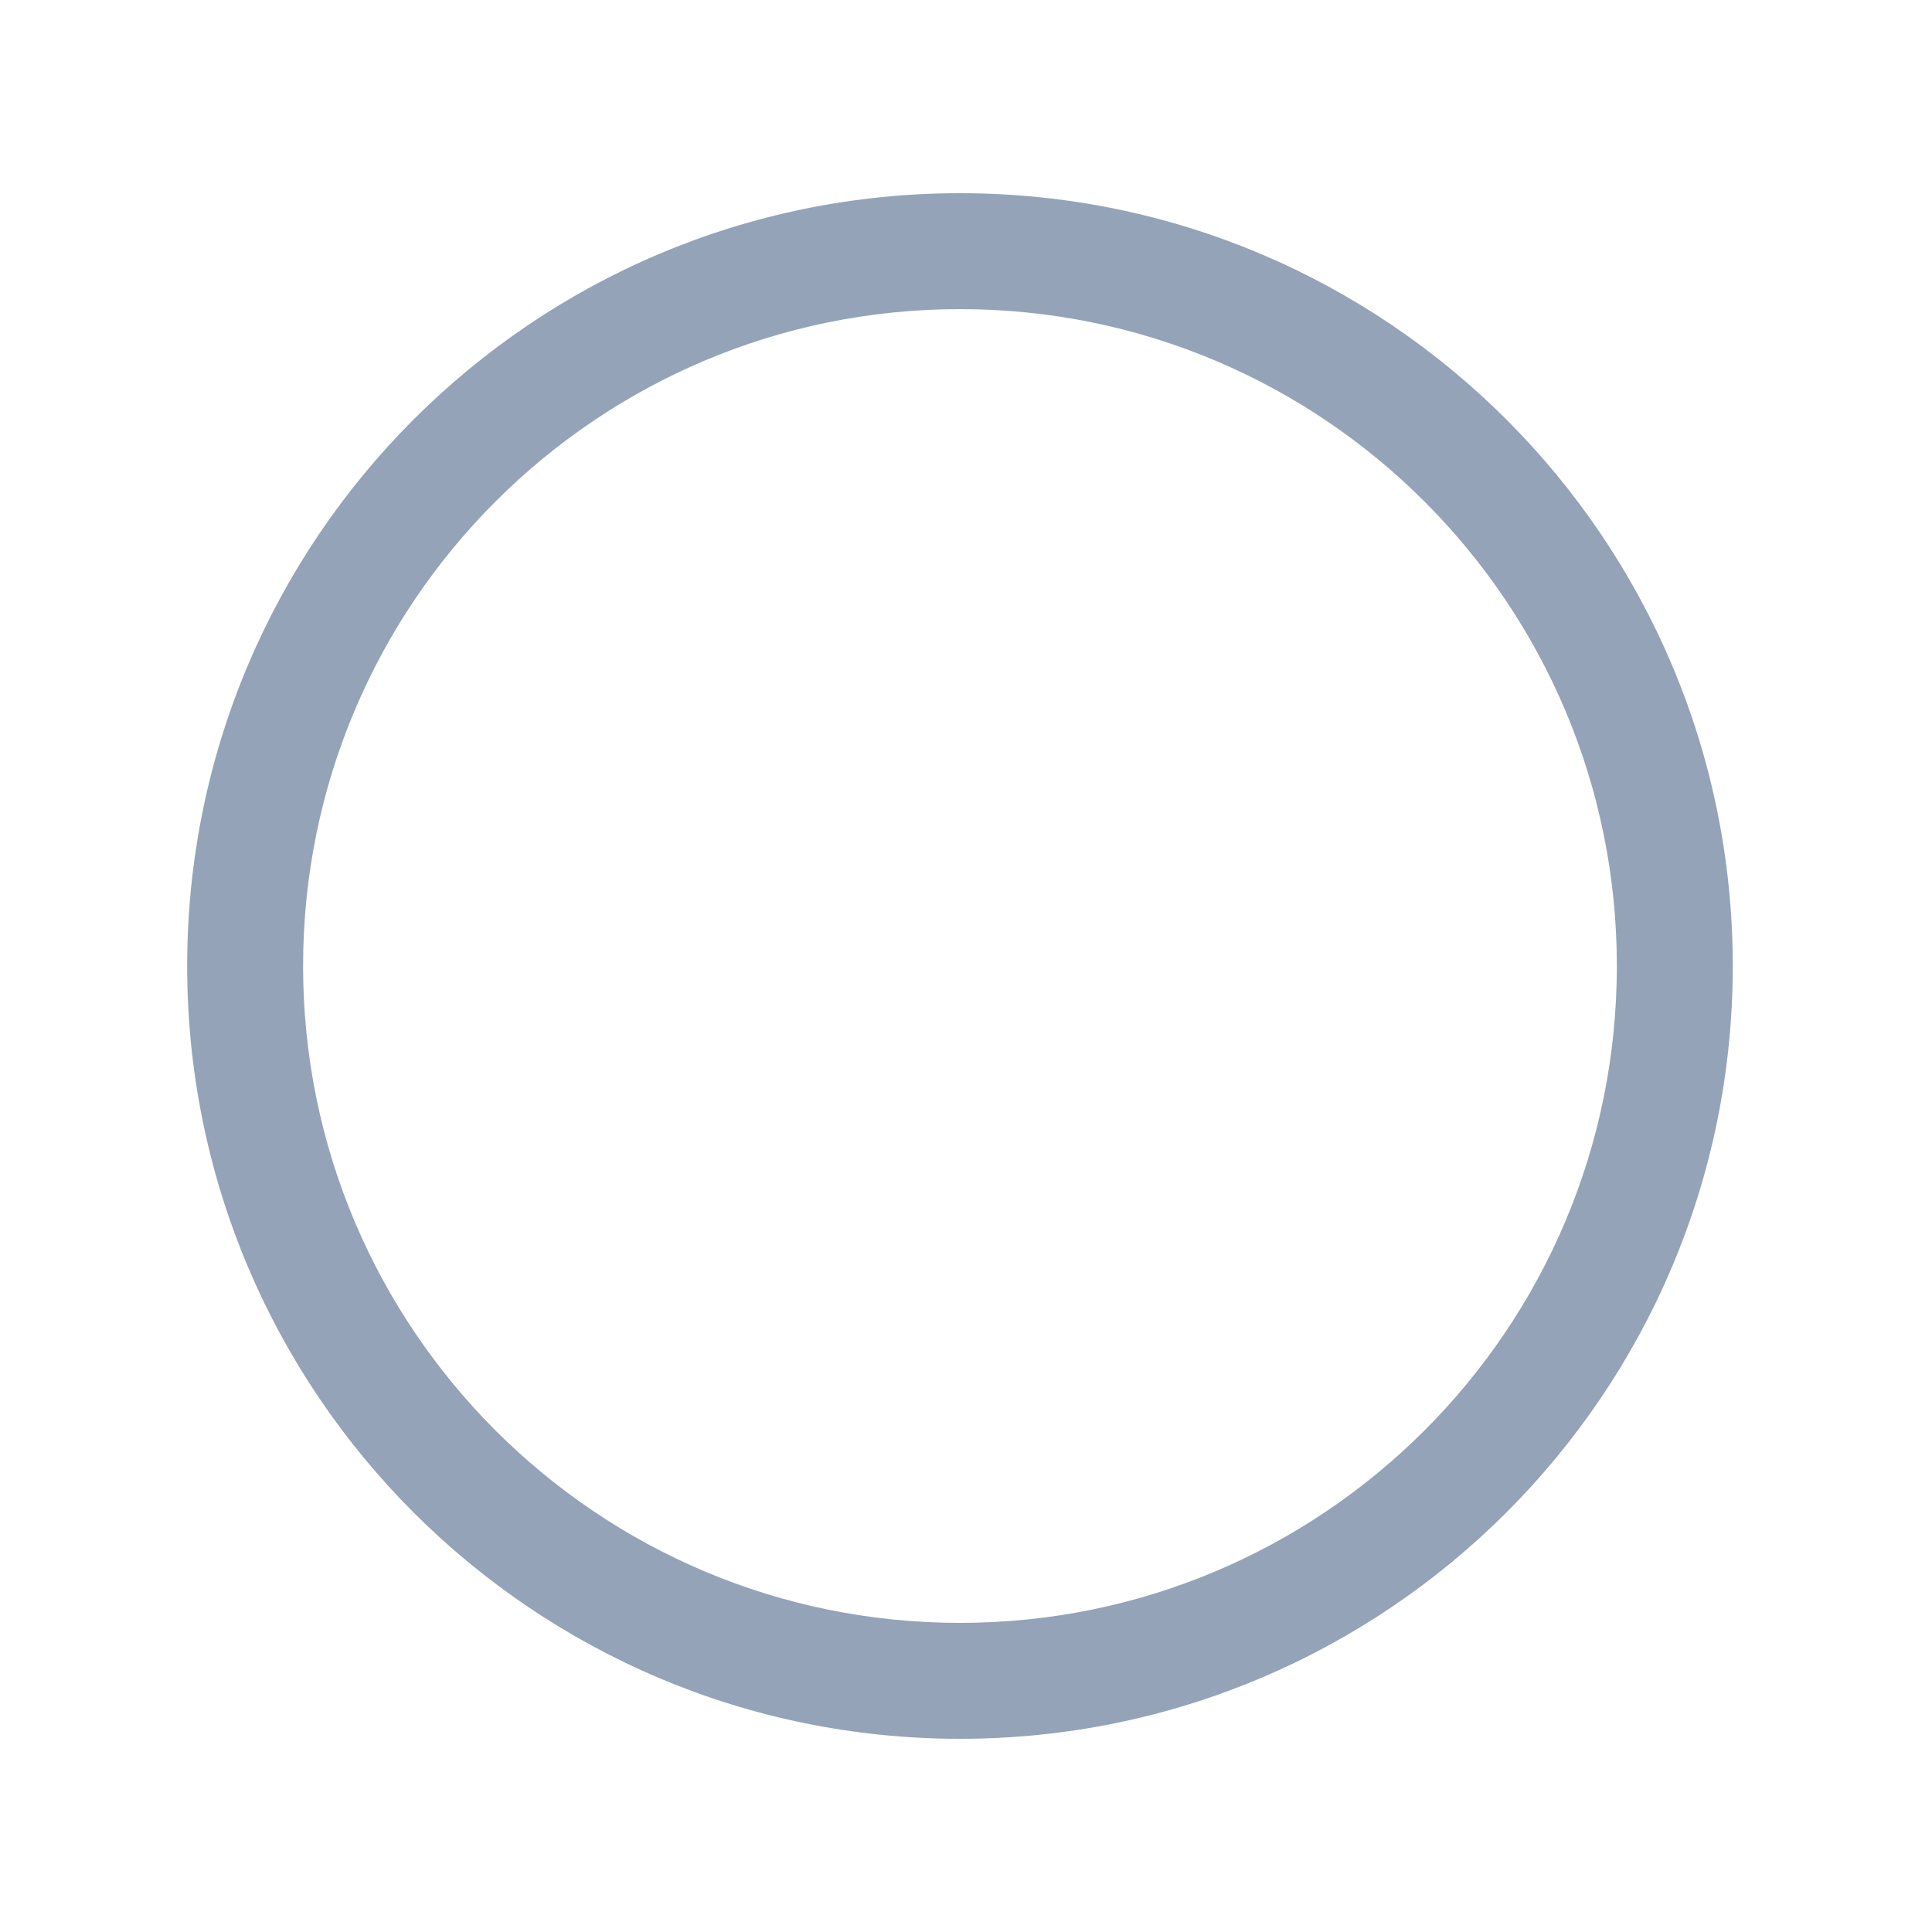 <svg width="25" height="25" viewBox="0 0 25 25" fill="none" xmlns="http://www.w3.org/2000/svg">
<path fill-rule="evenodd" clip-rule="evenodd" d="M22.422 12.5C22.422 18.023 17.945 22.5 12.422 22.5C6.9 22.5 2.422 18.023 2.422 12.5C2.422 6.977 6.9 2.5 12.422 2.5C17.945 2.5 22.422 6.977 22.422 12.5ZM20.922 12.5C20.922 17.194 17.117 21 12.422 21C7.728 21 3.922 17.194 3.922 12.5C3.922 7.806 7.728 4 12.422 4C17.117 4 20.922 7.806 20.922 12.5Z" fill="#94A3B8"/>
</svg>
